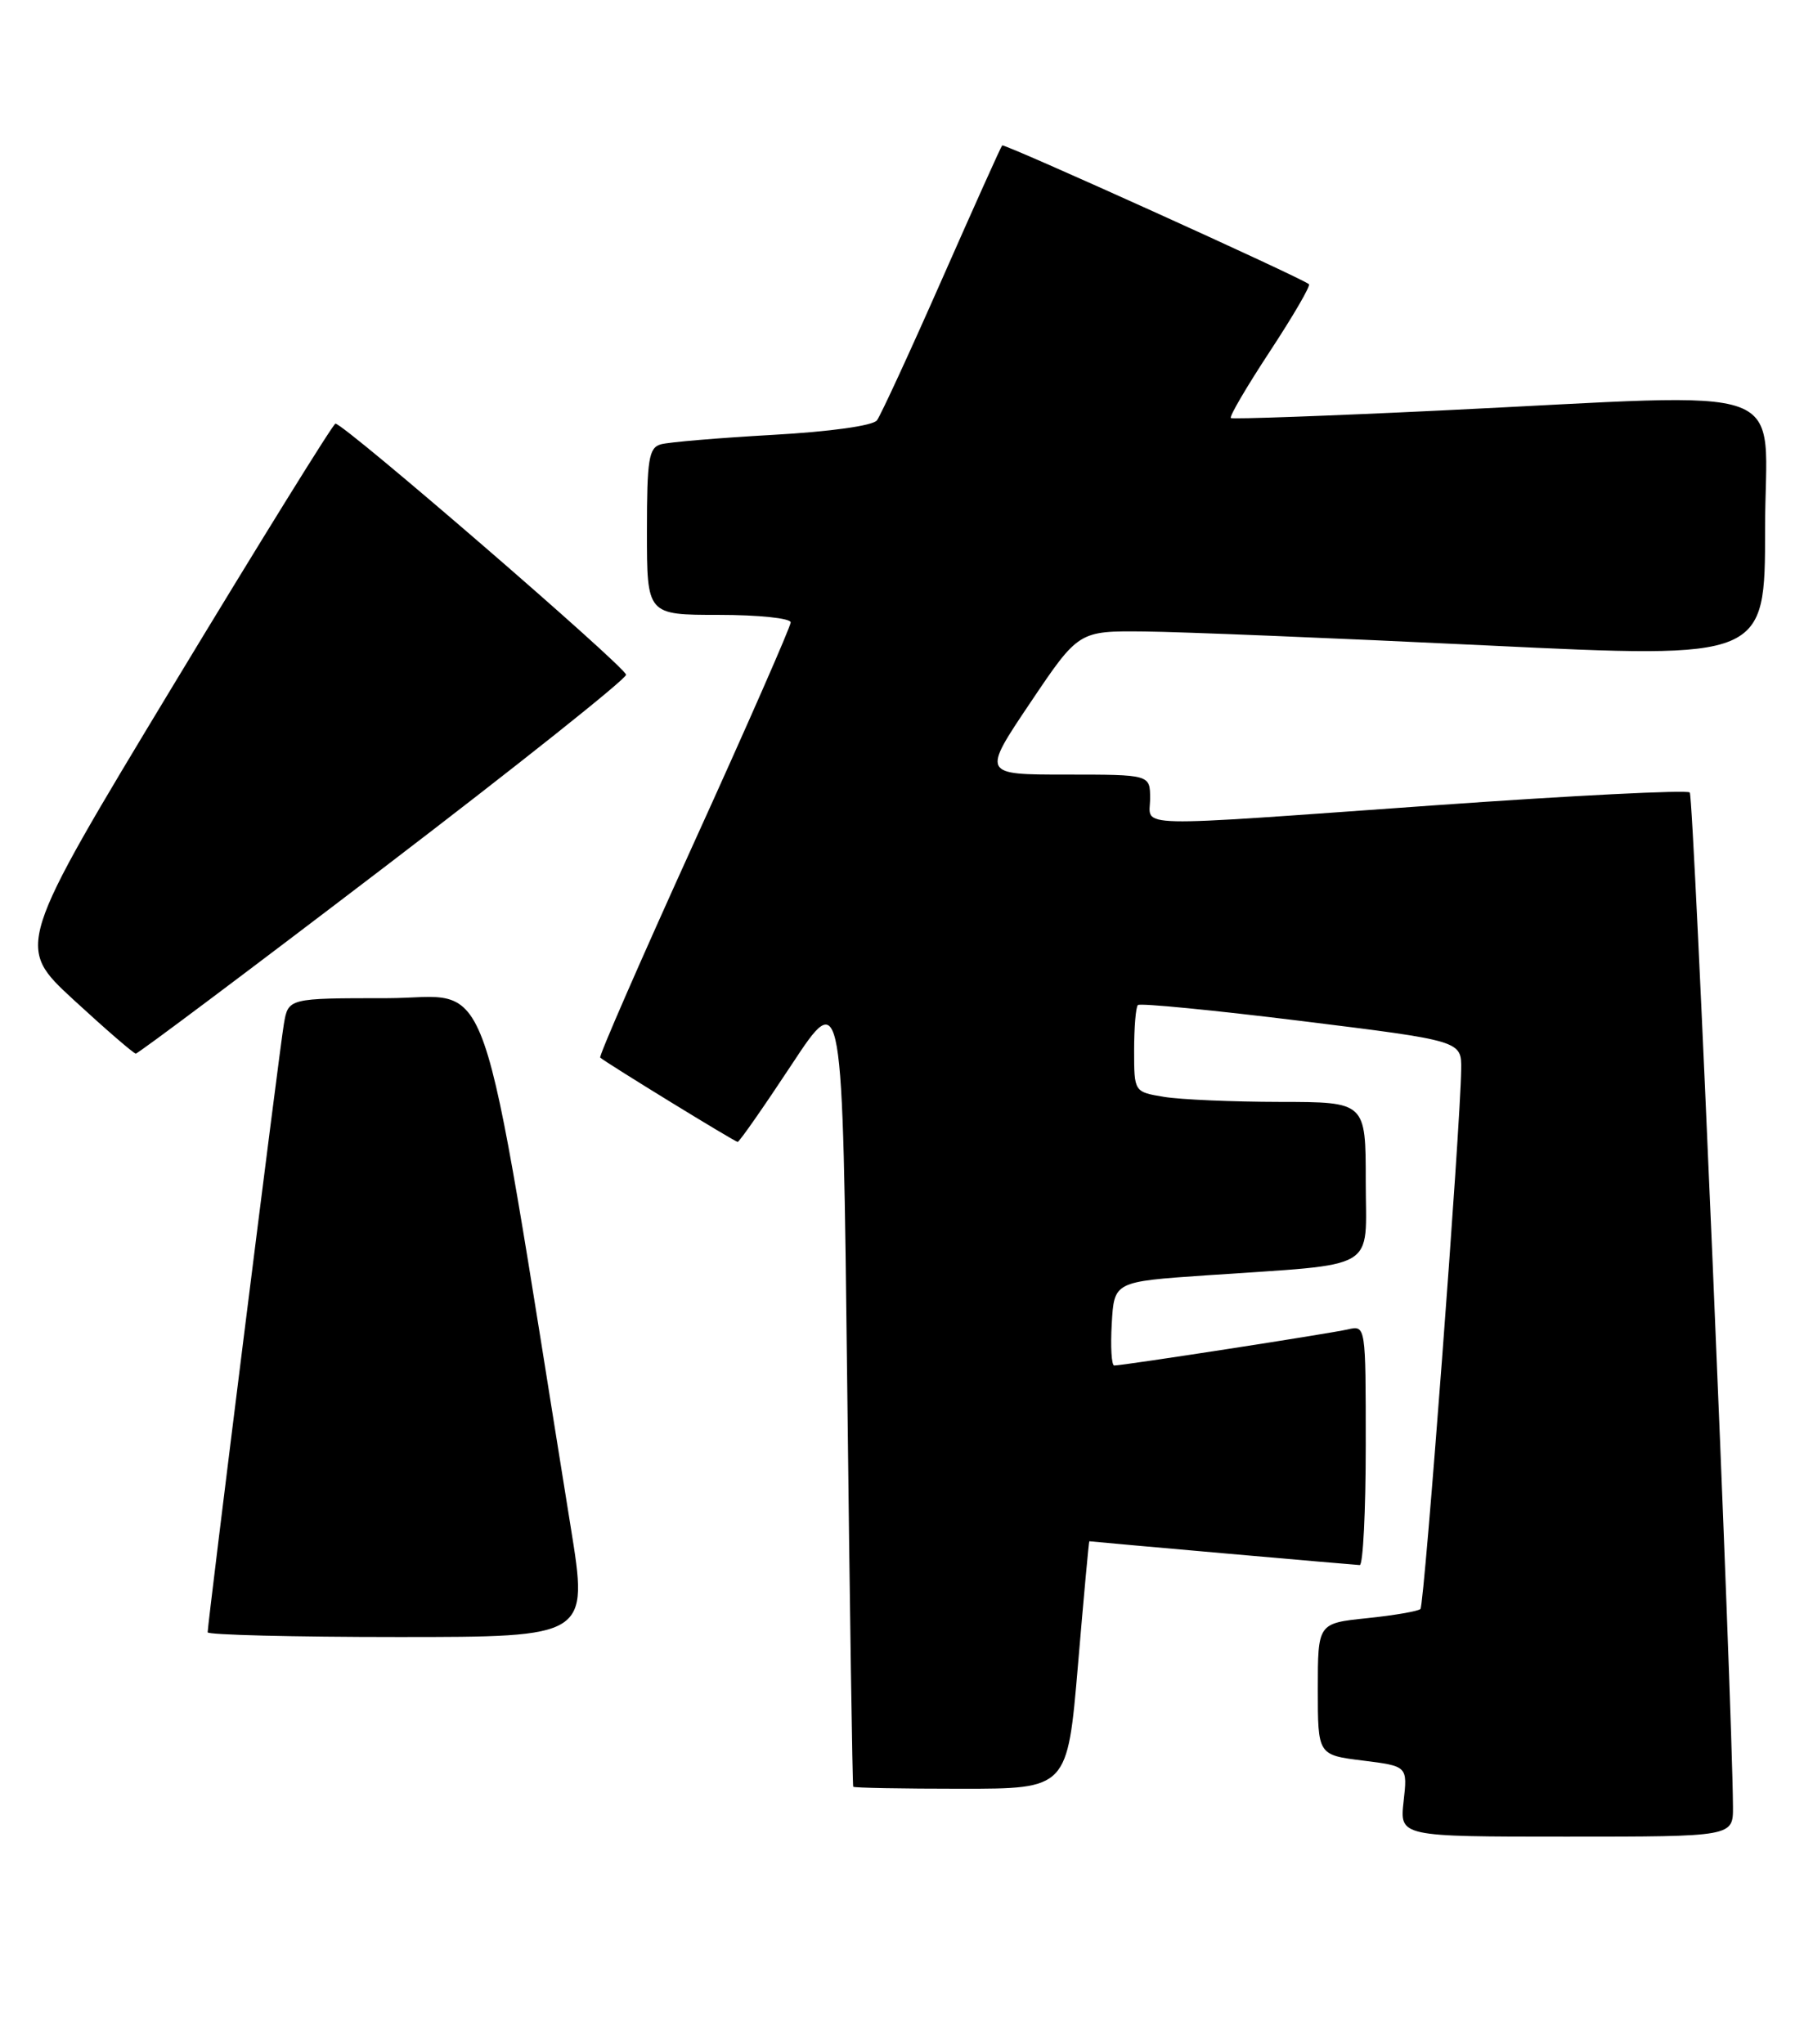 <?xml version="1.0" encoding="UTF-8" standalone="no"?>
<!DOCTYPE svg PUBLIC "-//W3C//DTD SVG 1.1//EN" "http://www.w3.org/Graphics/SVG/1.1/DTD/svg11.dtd" >
<svg xmlns="http://www.w3.org/2000/svg" xmlns:xlink="http://www.w3.org/1999/xlink" version="1.1" viewBox="0 0 227 256">
 <g >
 <path fill="currentColor"
d=" M 216.98 226.25 C 216.89 213.05 212.07 99.74 211.57 99.24 C 211.23 98.90 196.90 99.62 179.73 100.84 C 140.75 103.61 144.00 103.69 144.00 100.00 C 144.00 97.00 144.00 97.00 133.47 97.00 C 122.95 97.00 122.95 97.00 129.00 88.00 C 135.05 79.00 135.05 79.00 143.28 79.08 C 147.80 79.12 167.14 79.91 186.25 80.83 C 221.00 82.50 221.00 82.50 221.00 66.25 C 221.00 47.48 225.78 49.23 180.50 51.40 C 166.20 52.09 154.32 52.51 154.11 52.35 C 153.89 52.18 156.09 48.43 159.00 44.00 C 161.91 39.57 164.11 35.79 163.89 35.59 C 163.04 34.82 125.73 17.94 125.48 18.21 C 125.32 18.37 121.93 25.93 117.93 35.00 C 113.93 44.08 110.27 52.01 109.80 52.64 C 109.29 53.31 103.92 54.06 96.72 54.46 C 90.00 54.84 83.71 55.37 82.75 55.64 C 81.23 56.07 81.00 57.49 81.00 66.57 C 81.00 77.00 81.00 77.00 90.00 77.00 C 94.95 77.00 99.00 77.42 99.00 77.94 C 99.00 78.45 93.56 90.86 86.90 105.51 C 80.25 120.16 74.96 132.27 75.15 132.44 C 75.99 133.16 92.02 143.00 92.36 143.00 C 92.57 143.00 95.61 138.64 99.12 133.32 C 105.50 123.64 105.50 123.64 106.08 173.57 C 106.39 201.03 106.73 223.61 106.83 223.75 C 106.92 223.89 113.00 224.00 120.33 224.00 C 133.65 224.00 133.65 224.00 134.97 208.50 C 135.69 199.97 136.33 193.01 136.39 193.01 C 137.82 193.17 169.73 195.98 170.25 195.99 C 170.66 195.99 171.00 189.24 171.00 180.98 C 171.00 165.96 171.00 165.96 168.75 166.48 C 166.44 167.01 140.63 171.00 139.51 171.00 C 139.17 171.00 139.03 168.64 139.20 165.75 C 139.50 160.50 139.50 160.50 151.00 159.71 C 172.94 158.20 171.00 159.35 171.00 147.94 C 171.00 138.00 171.00 138.00 160.25 137.99 C 154.34 137.98 147.81 137.70 145.75 137.36 C 142.00 136.74 142.00 136.74 142.00 131.54 C 142.00 128.67 142.21 126.12 142.47 125.86 C 142.73 125.60 151.96 126.50 162.97 127.86 C 183.00 130.34 183.00 130.34 182.95 133.92 C 182.86 141.17 178.34 200.99 177.85 201.49 C 177.57 201.77 174.56 202.29 171.17 202.64 C 165.00 203.28 165.00 203.28 165.00 211.53 C 165.00 219.77 165.00 219.77 170.62 220.47 C 176.24 221.17 176.24 221.17 175.74 225.59 C 175.25 230.00 175.25 230.00 196.12 230.00 C 217.00 230.00 217.00 230.00 216.98 226.25 Z  M 71.46 191.25 C 59.72 118.36 62.03 125.00 48.41 125.00 C 36.09 125.00 36.09 125.00 35.54 128.25 C 34.99 131.44 26.00 203.24 26.00 204.41 C 26.00 204.73 36.73 205.00 49.84 205.00 C 73.68 205.00 73.68 205.00 71.46 191.25 Z  M 47.93 108.74 C 64.67 95.96 78.37 85.05 78.39 84.50 C 78.40 83.58 43.12 53.08 42.00 53.05 C 41.73 53.04 32.60 67.77 21.72 85.77 C 1.95 118.50 1.95 118.50 9.22 125.21 C 13.23 128.90 16.73 131.93 17.00 131.94 C 17.27 131.96 31.19 121.52 47.93 108.74 Z "/>
</g>
</svg>